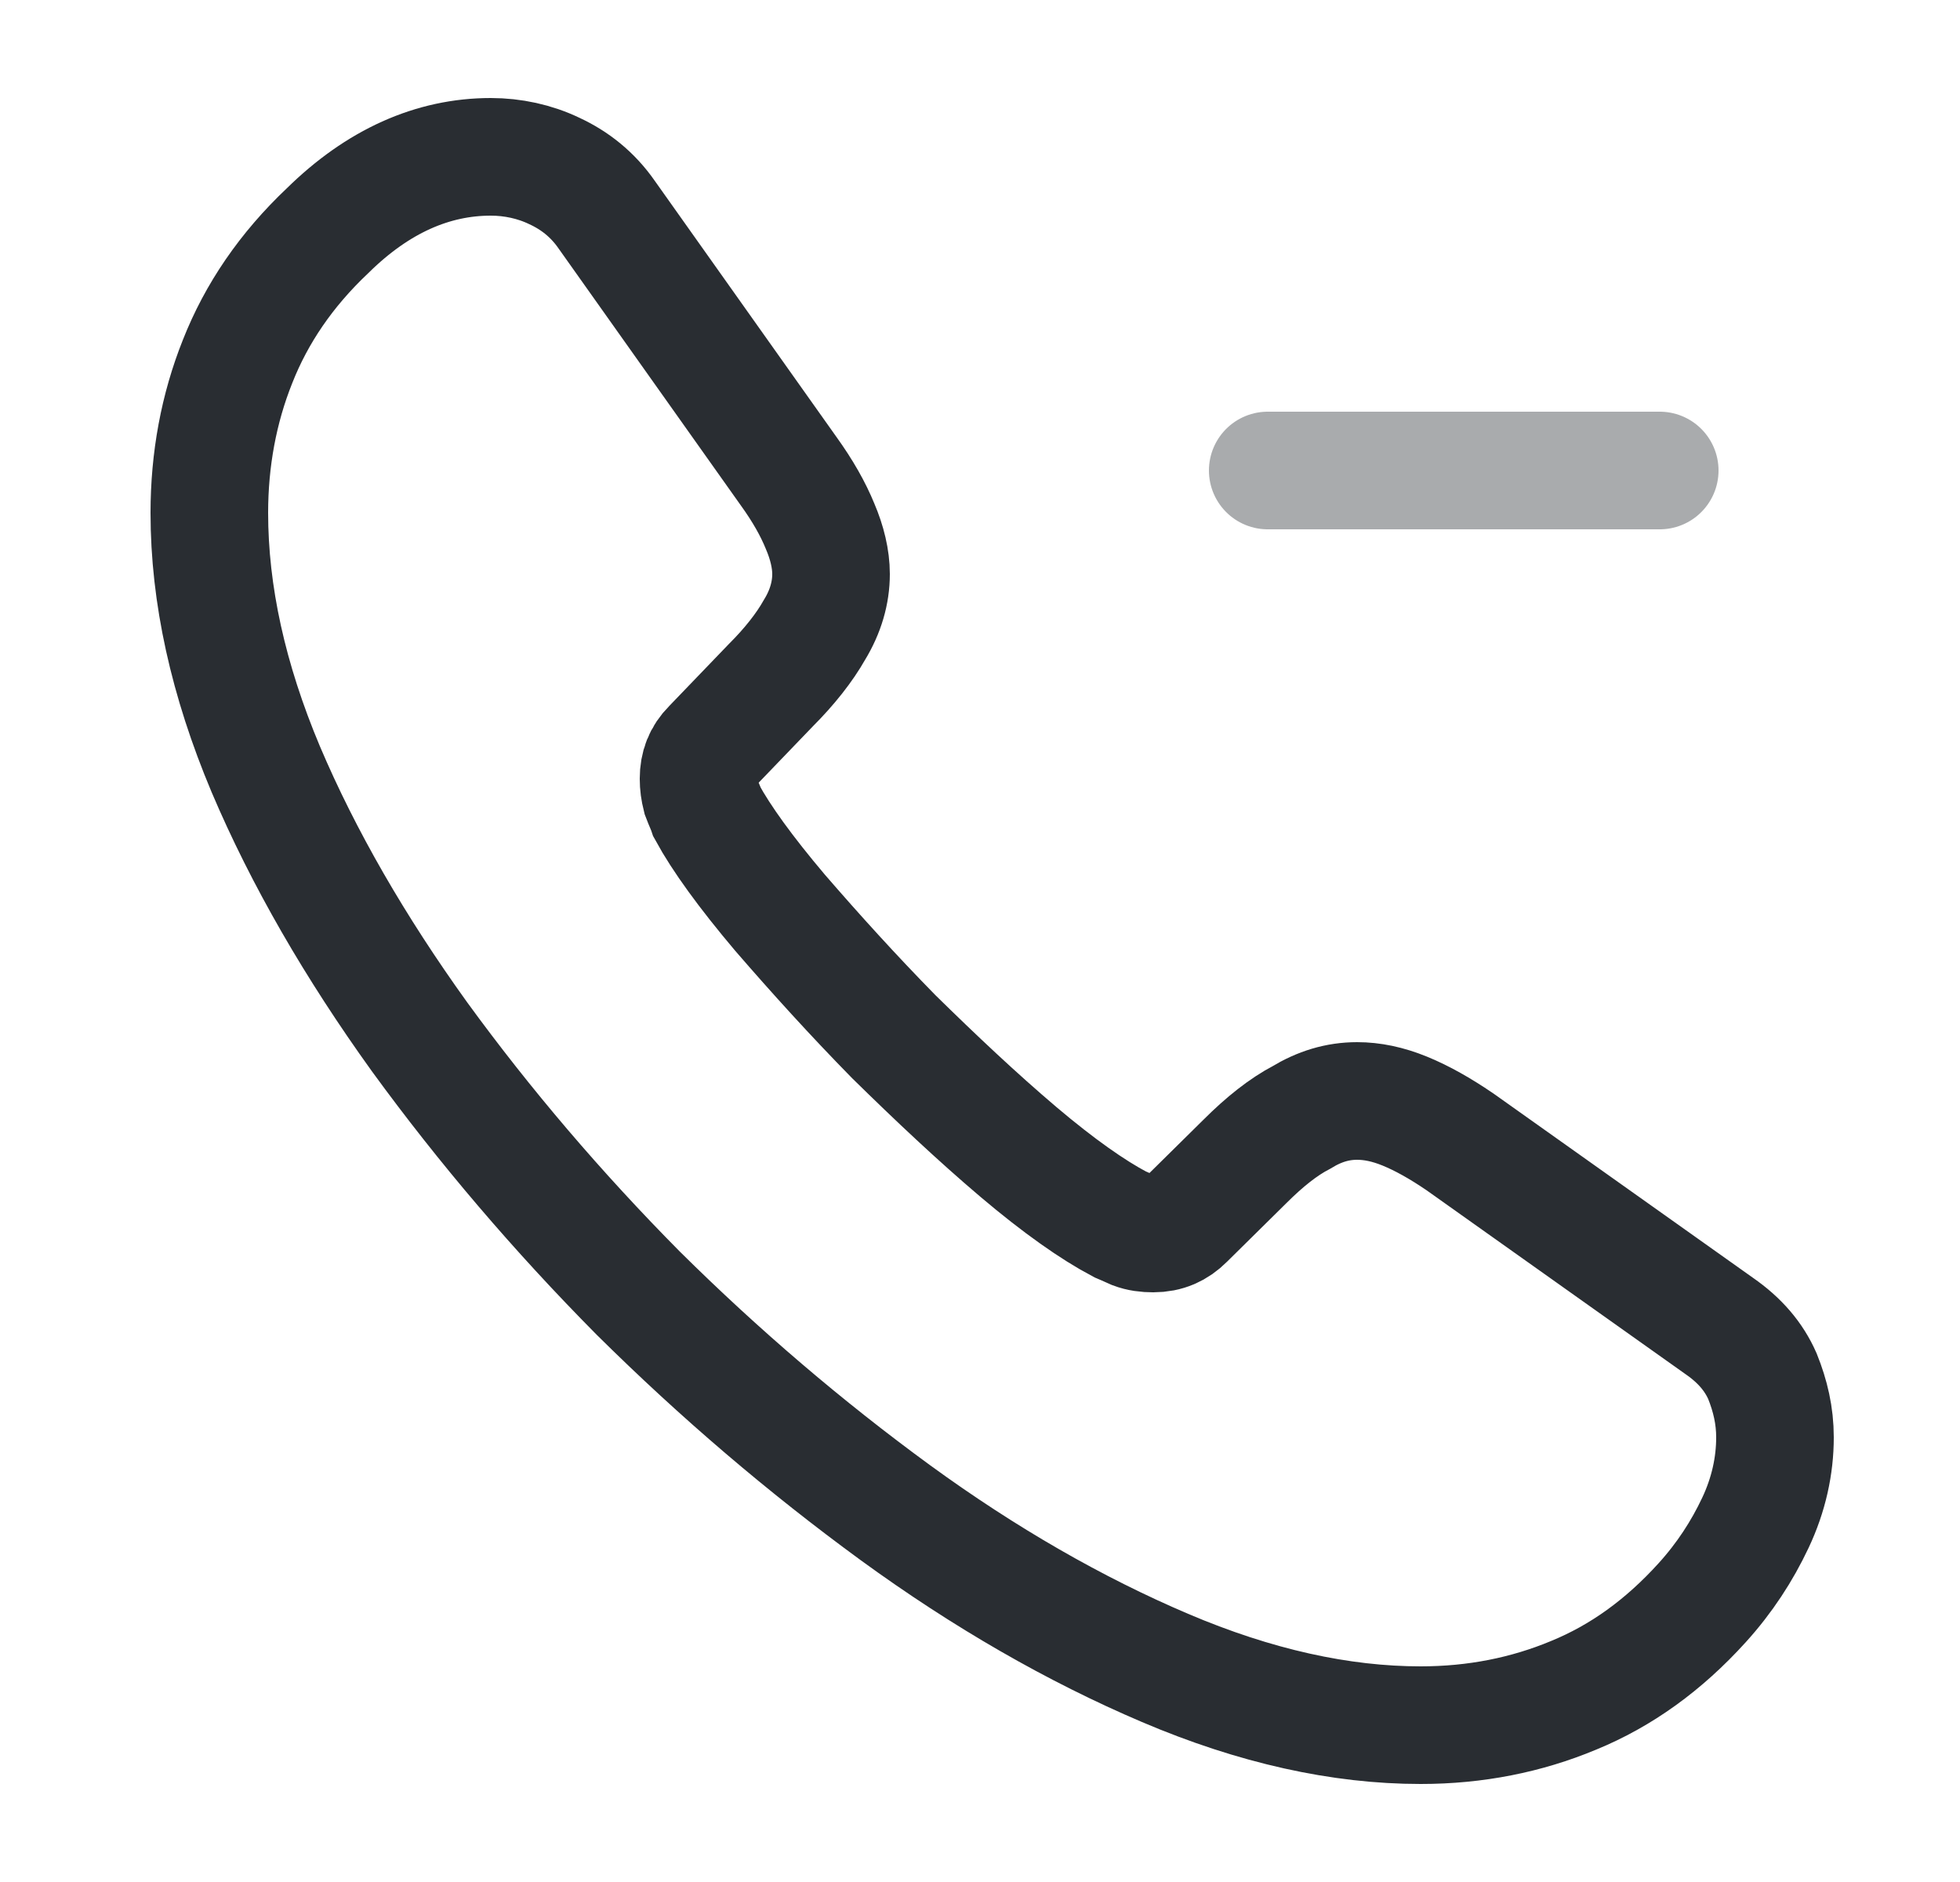 <svg width="25" height="24" viewBox="0 0 25 24" fill="none" xmlns="http://www.w3.org/2000/svg">
<path d="M22.64 18.33C22.64 18.69 22.56 19.06 22.39 19.42C22.22 19.78 22 20.12 21.71 20.44C21.22 20.98 20.68 21.37 20.07 21.62C19.47 21.87 18.82 22 18.12 22C17.1 22 16.01 21.76 14.86 21.27C13.71 20.78 12.56 20.12 11.42 19.29C10.27 18.45 9.18 17.52 8.14 16.49C7.11 15.45 6.18 14.36 5.35 13.22C4.53 12.08 3.87 10.94 3.39 9.81C2.91 8.67 2.67 7.58 2.67 6.54C2.67 5.86 2.79 5.21 3.03 4.61C3.27 4 3.65 3.44 4.18 2.94C4.82 2.31 5.52 2 6.26 2C6.54 2 6.82 2.06 7.07 2.18C7.33 2.3 7.56 2.48 7.74 2.74L10.06 6.01C10.24 6.26 10.37 6.49 10.46 6.71C10.55 6.92 10.6 7.13 10.6 7.32C10.6 7.56 10.53 7.8 10.39 8.03C10.26 8.26 10.07 8.5 9.83 8.74L9.07 9.53C8.96 9.64 8.91 9.77 8.91 9.93C8.91 10.01 8.92 10.08 8.94 10.16C8.97 10.24 9 10.3 9.02 10.36C9.2 10.69 9.51 11.12 9.95 11.64C10.4 12.16 10.88 12.69 11.4 13.22C11.94 13.75 12.46 14.24 12.99 14.69C13.51 15.13 13.94 15.43 14.28 15.61C14.33 15.63 14.39 15.66 14.46 15.69C14.54 15.72 14.62 15.73 14.71 15.73C14.88 15.73 15.01 15.67 15.12 15.56L15.88 14.81C16.13 14.56 16.37 14.37 16.6 14.25C16.83 14.11 17.06 14.04 17.31 14.04C17.5 14.04 17.7 14.08 17.92 14.17C18.14 14.26 18.37 14.39 18.62 14.56L21.93 16.91C22.19 17.09 22.37 17.3 22.48 17.55C22.58 17.8 22.64 18.05 22.64 18.33Z" stroke="#292D32" stroke-width="1.5" stroke-miterlimit="10"/>
<path opacity="0.4" d="M16.17 6H21.17" stroke="#292D32" stroke-width="1.5" stroke-linecap="round" stroke-linejoin="round"/>
</svg>
